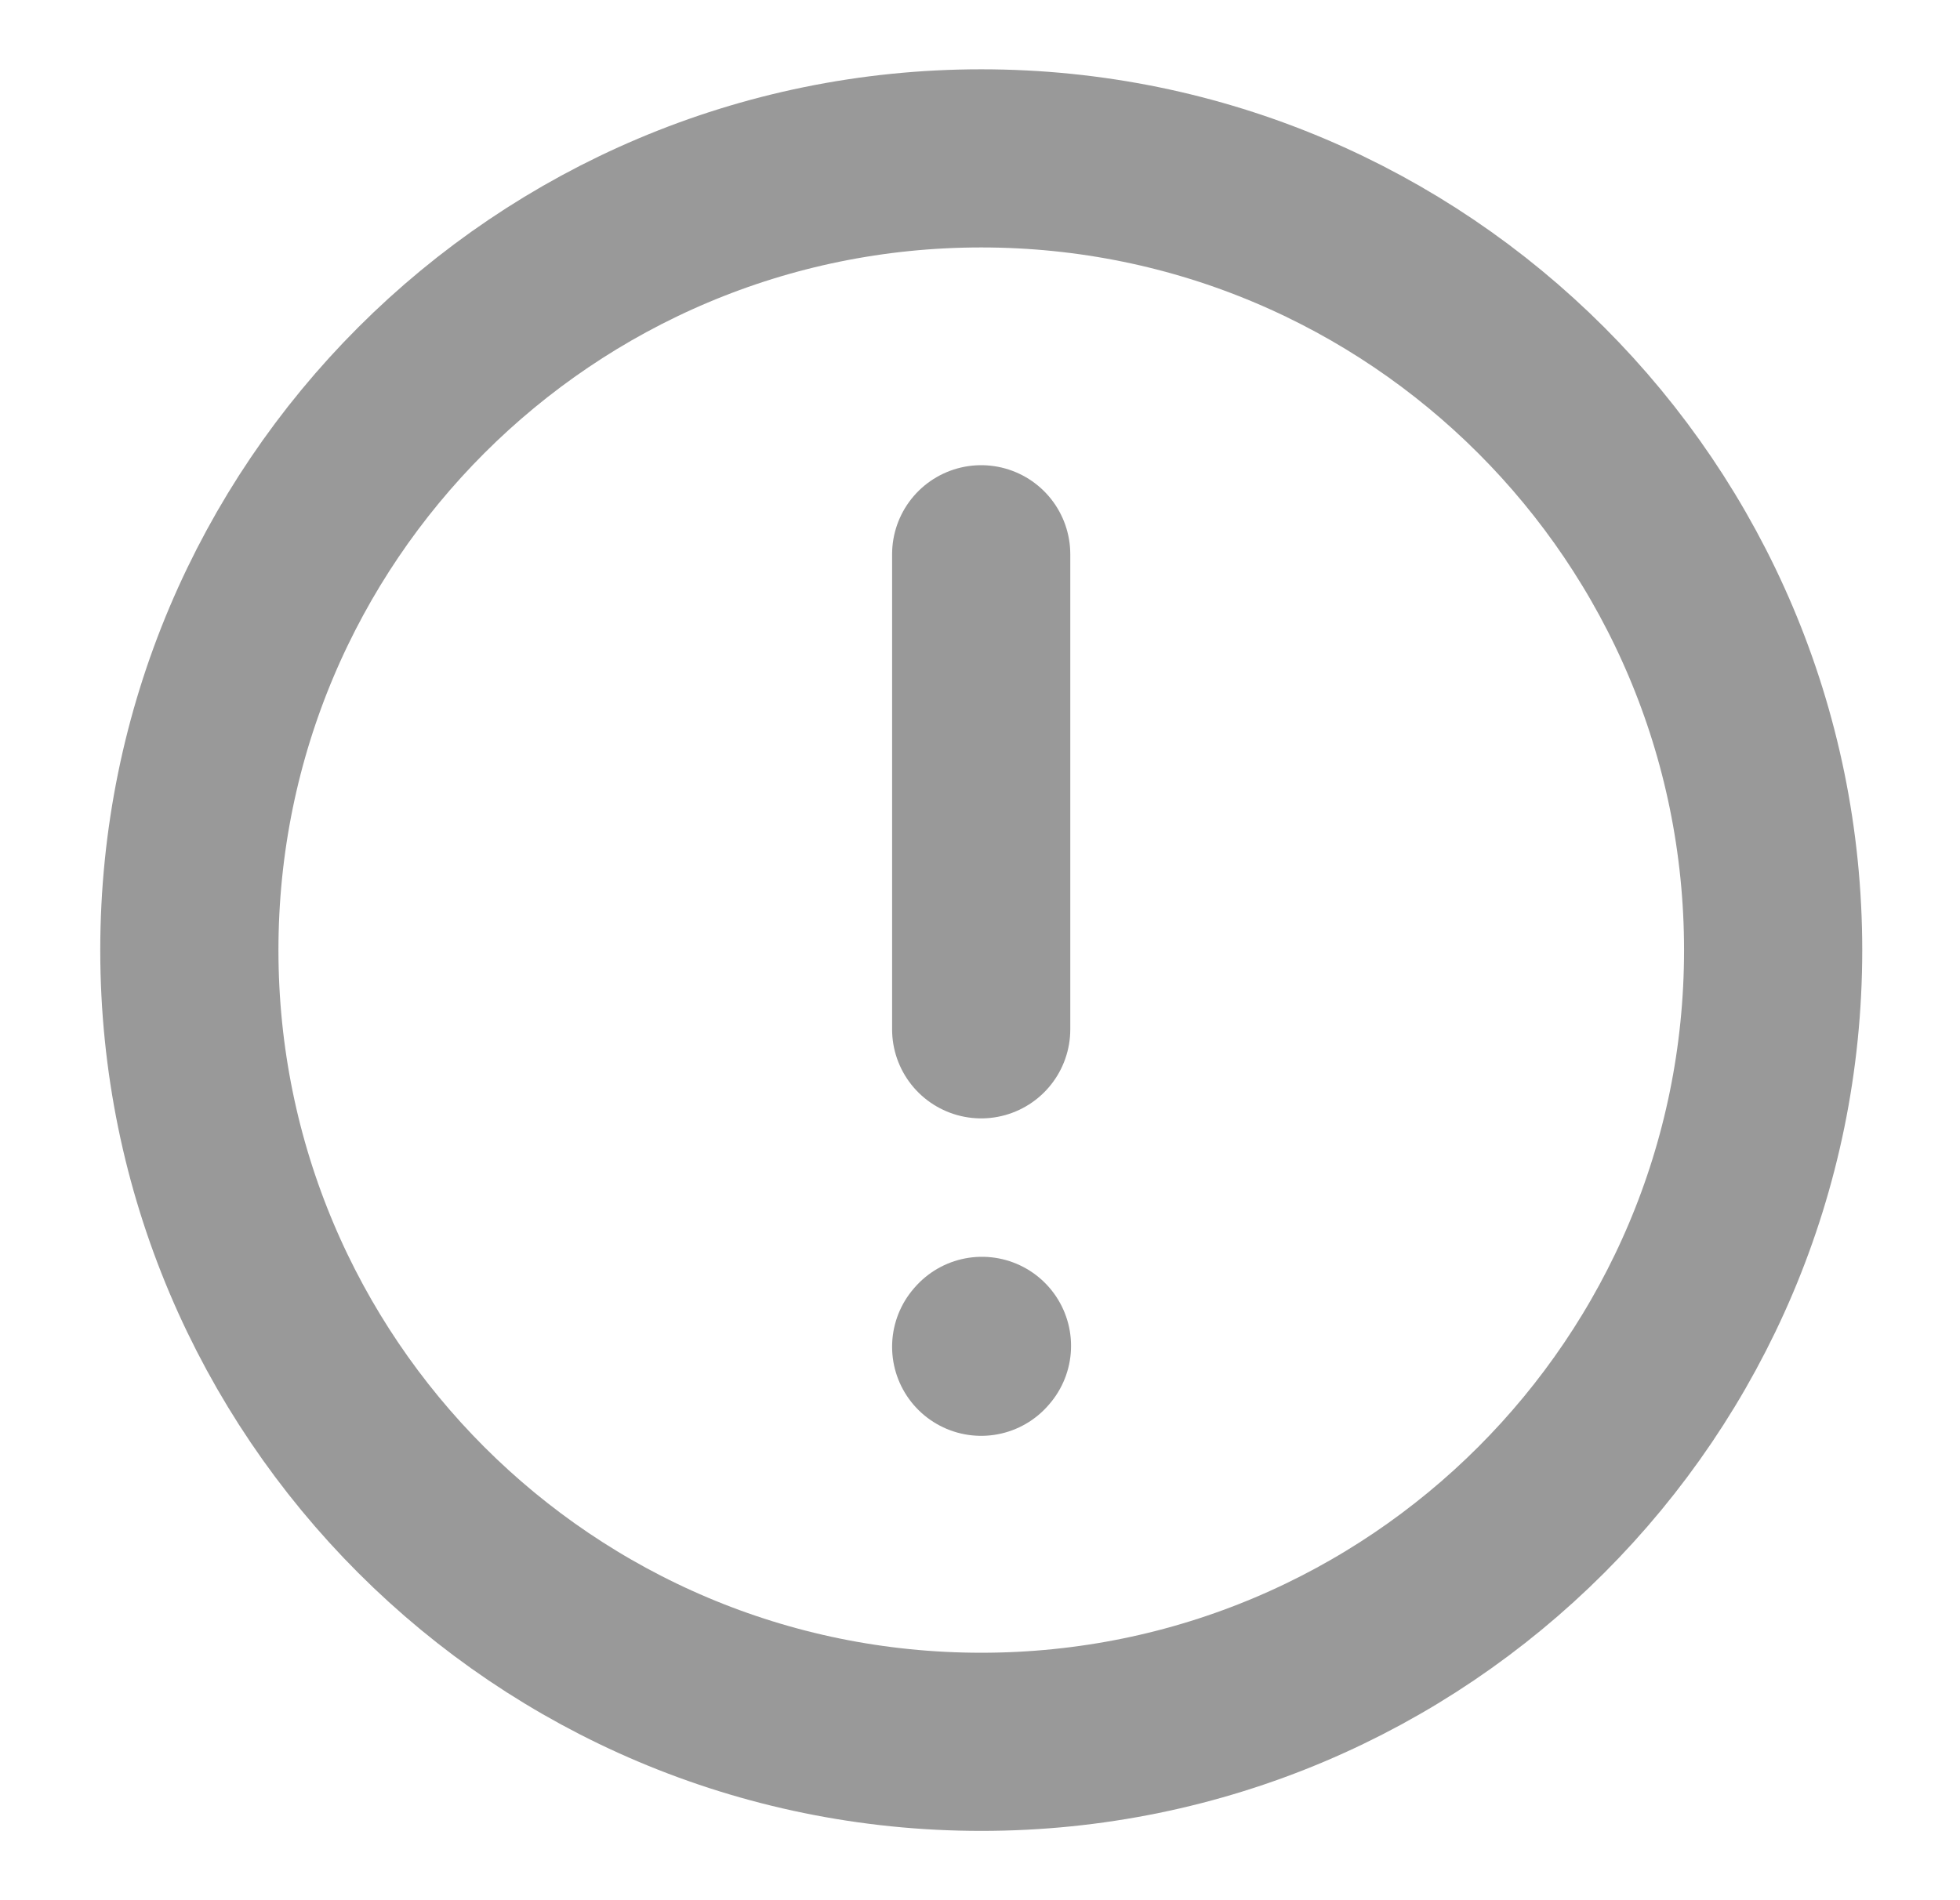 <svg width="33" height="32" viewBox="0 0 33 32" fill="none" xmlns="http://www.w3.org/2000/svg">
<path d="M16.52 9.334V17.334" stroke="#999999" stroke-width="3" stroke-linecap="round" stroke-linejoin="round"/>
<path d="M16.52 22.68L16.533 22.665" stroke="#999999" stroke-width="3" stroke-linecap="round" stroke-linejoin="round"/>
<path d="M16.521 29.333C23.885 29.333 29.854 23.364 29.854 16C29.854 8.636 23.885 2.667 16.521 2.667C9.157 2.667 3.188 8.636 3.188 16C3.188 23.364 9.157 29.333 16.521 29.333Z" stroke="#999999" stroke-width="3" stroke-linecap="round" stroke-linejoin="round"/>
</svg>
